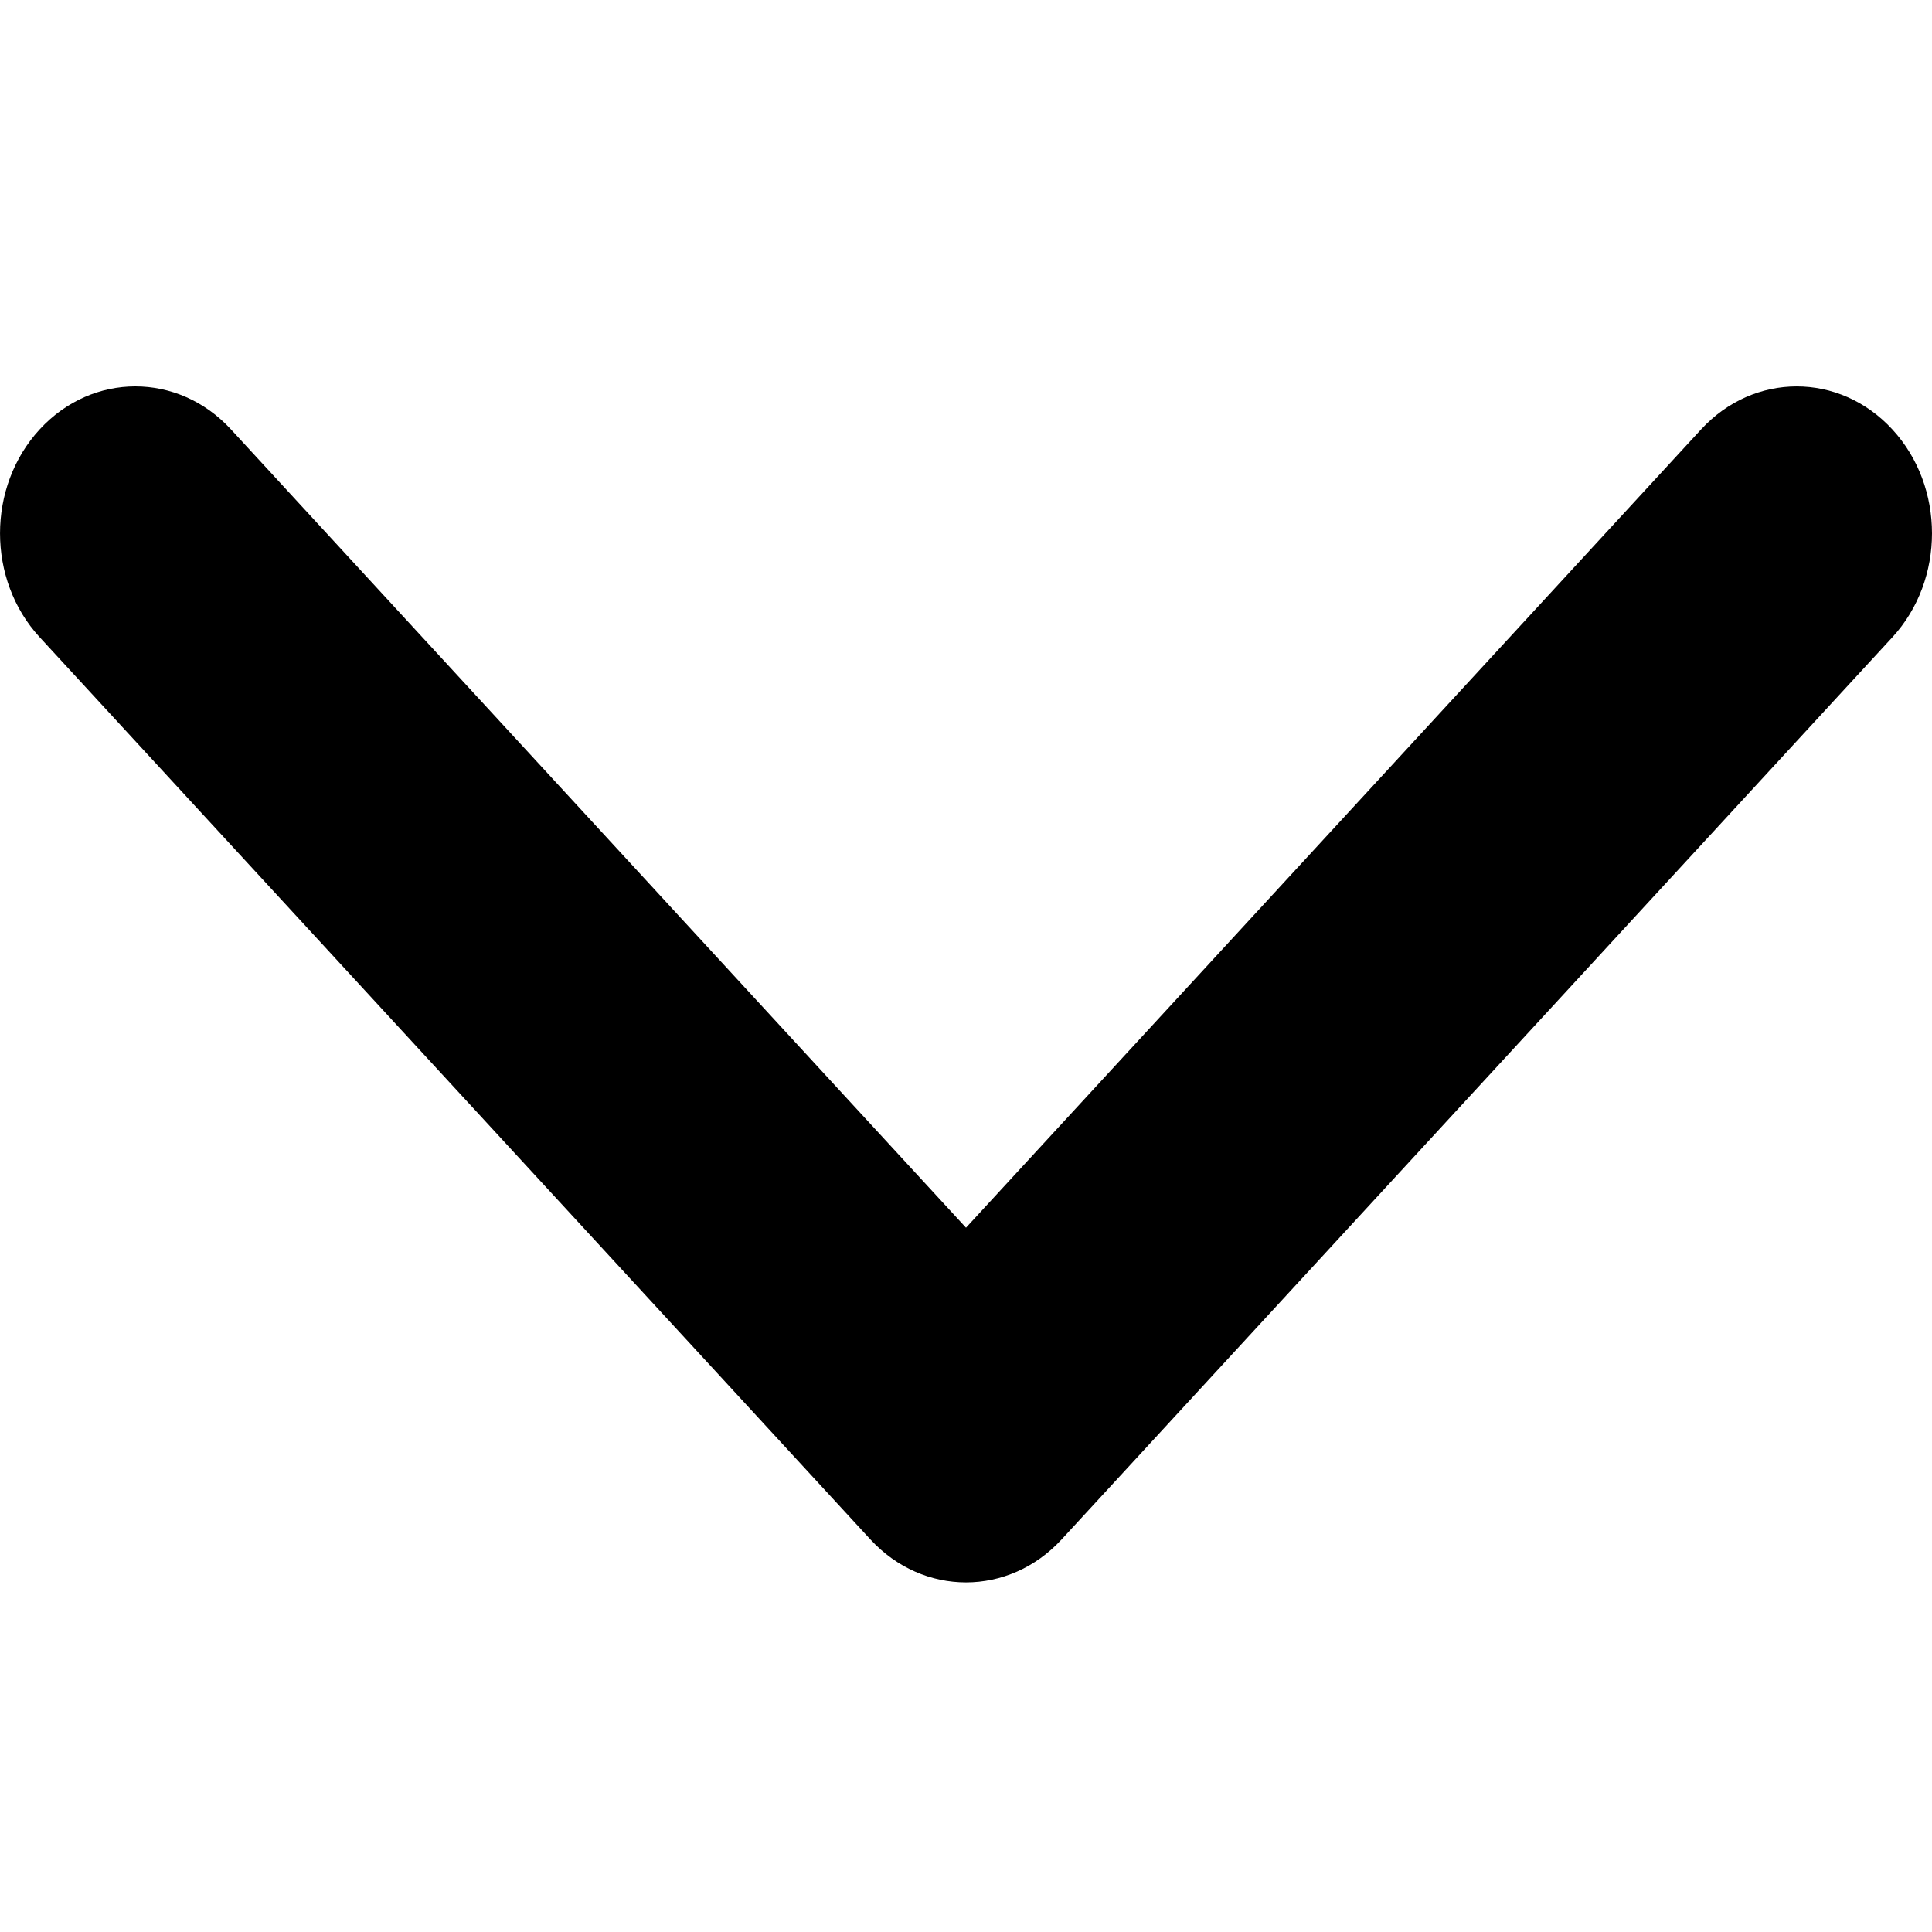 <svg width="24" height="24" viewBox="0 0 24 24" fill="#000" xmlns="http://www.w3.org/2000/svg">
<path d="M10.812 19.123L0.493 7.916C-0.164 7.203 -0.164 6.047 0.493 5.334C1.149 4.622 2.213 4.622 2.869 5.334L12 15.251L21.131 5.335C21.787 4.622 22.852 4.622 23.508 5.335C24.164 6.047 24.164 7.203 23.508 7.916L13.188 19.123C12.86 19.479 12.43 19.657 12 19.657C11.57 19.657 11.14 19.479 10.812 19.123Z" fill="#000"/>
</svg>
